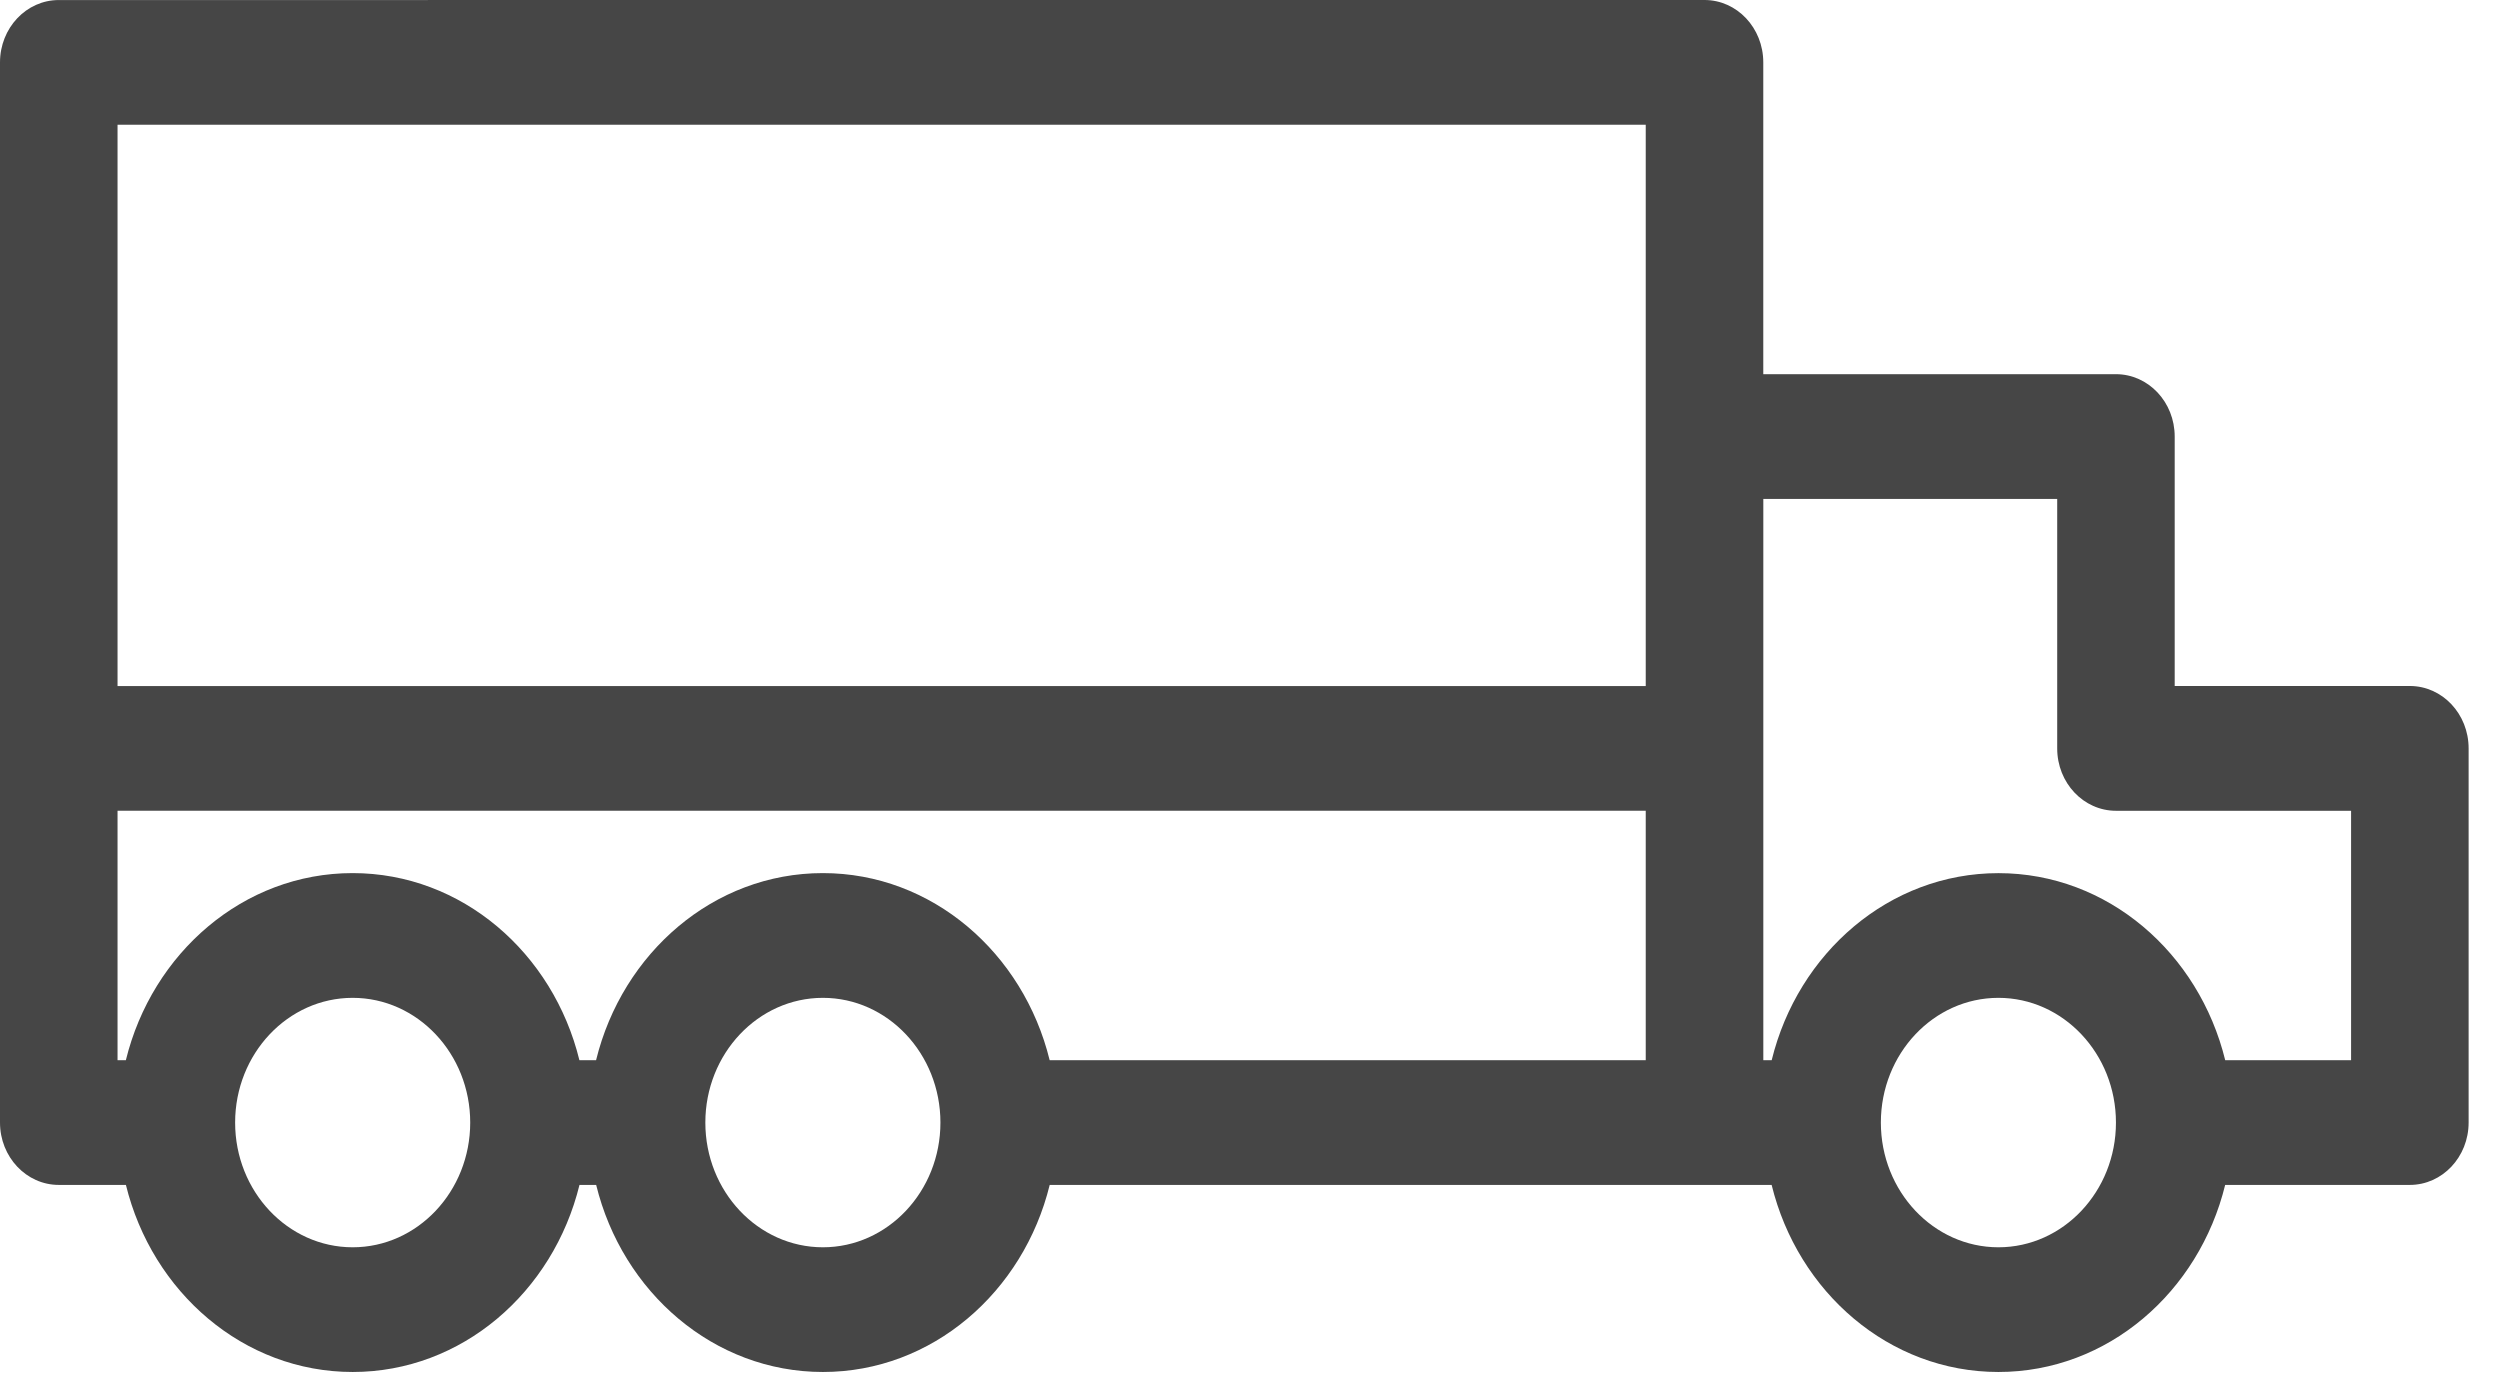 <svg width="58" height="32" viewBox="0 0 58 32" fill="none" xmlns="http://www.w3.org/2000/svg">
<path d="M1.364 27.49H2.921C3.531 29.978 5.649 31.83 8.183 31.83C10.716 31.83 12.834 29.978 13.444 27.49H13.831C14.44 29.978 16.558 31.83 19.092 31.83C21.625 31.83 23.743 29.978 24.353 27.49H41.102C41.711 29.978 43.827 31.83 46.363 31.83C48.898 31.83 51.014 29.978 51.624 27.49H55.908C56.662 27.49 57.272 26.842 57.272 26.043V17.362C57.272 16.563 56.662 15.915 55.908 15.915H50.453V10.128C50.453 9.329 49.844 8.681 49.089 8.681H40.908V1.447C40.908 0.648 40.298 0 39.544 0L1.364 0.001C0.611 0.001 0 0.649 0 1.448V26.043C0 26.842 0.611 27.49 1.364 27.49L1.364 27.49ZM46.363 28.937C44.859 28.937 43.636 27.639 43.636 26.044C43.636 24.448 44.859 23.15 46.363 23.15C47.867 23.15 49.09 24.448 49.09 26.044C49.09 27.639 47.867 28.937 46.363 28.937ZM40.909 17.363V11.575H47.727V17.363C47.727 18.162 48.337 18.81 49.091 18.81H54.545V24.597H51.625C51.015 22.109 48.899 20.257 46.364 20.257C43.829 20.257 41.712 22.109 41.103 24.597L40.909 24.597L40.909 17.363ZM8.182 28.937C6.678 28.937 5.455 27.639 5.455 26.044C5.455 24.448 6.678 23.15 8.182 23.15C9.686 23.15 10.909 24.448 10.909 26.044C10.909 27.639 9.686 28.937 8.182 28.937ZM19.091 28.937C17.587 28.937 16.364 27.639 16.364 26.044C16.364 24.448 17.587 23.15 19.091 23.15C20.595 23.15 21.818 24.448 21.818 26.044C21.818 27.639 20.595 28.937 19.091 28.937ZM2.727 2.894H38.181V15.916H2.727V2.894ZM2.727 18.809H38.181V24.596H24.352C23.742 22.108 21.625 20.256 19.09 20.256C16.557 20.256 14.439 22.108 13.829 24.596H13.442C12.833 22.108 10.715 20.256 8.181 20.256C5.648 20.256 3.53 22.108 2.92 24.596H2.727L2.727 18.809Z" fill="#464646"/>
</svg>
